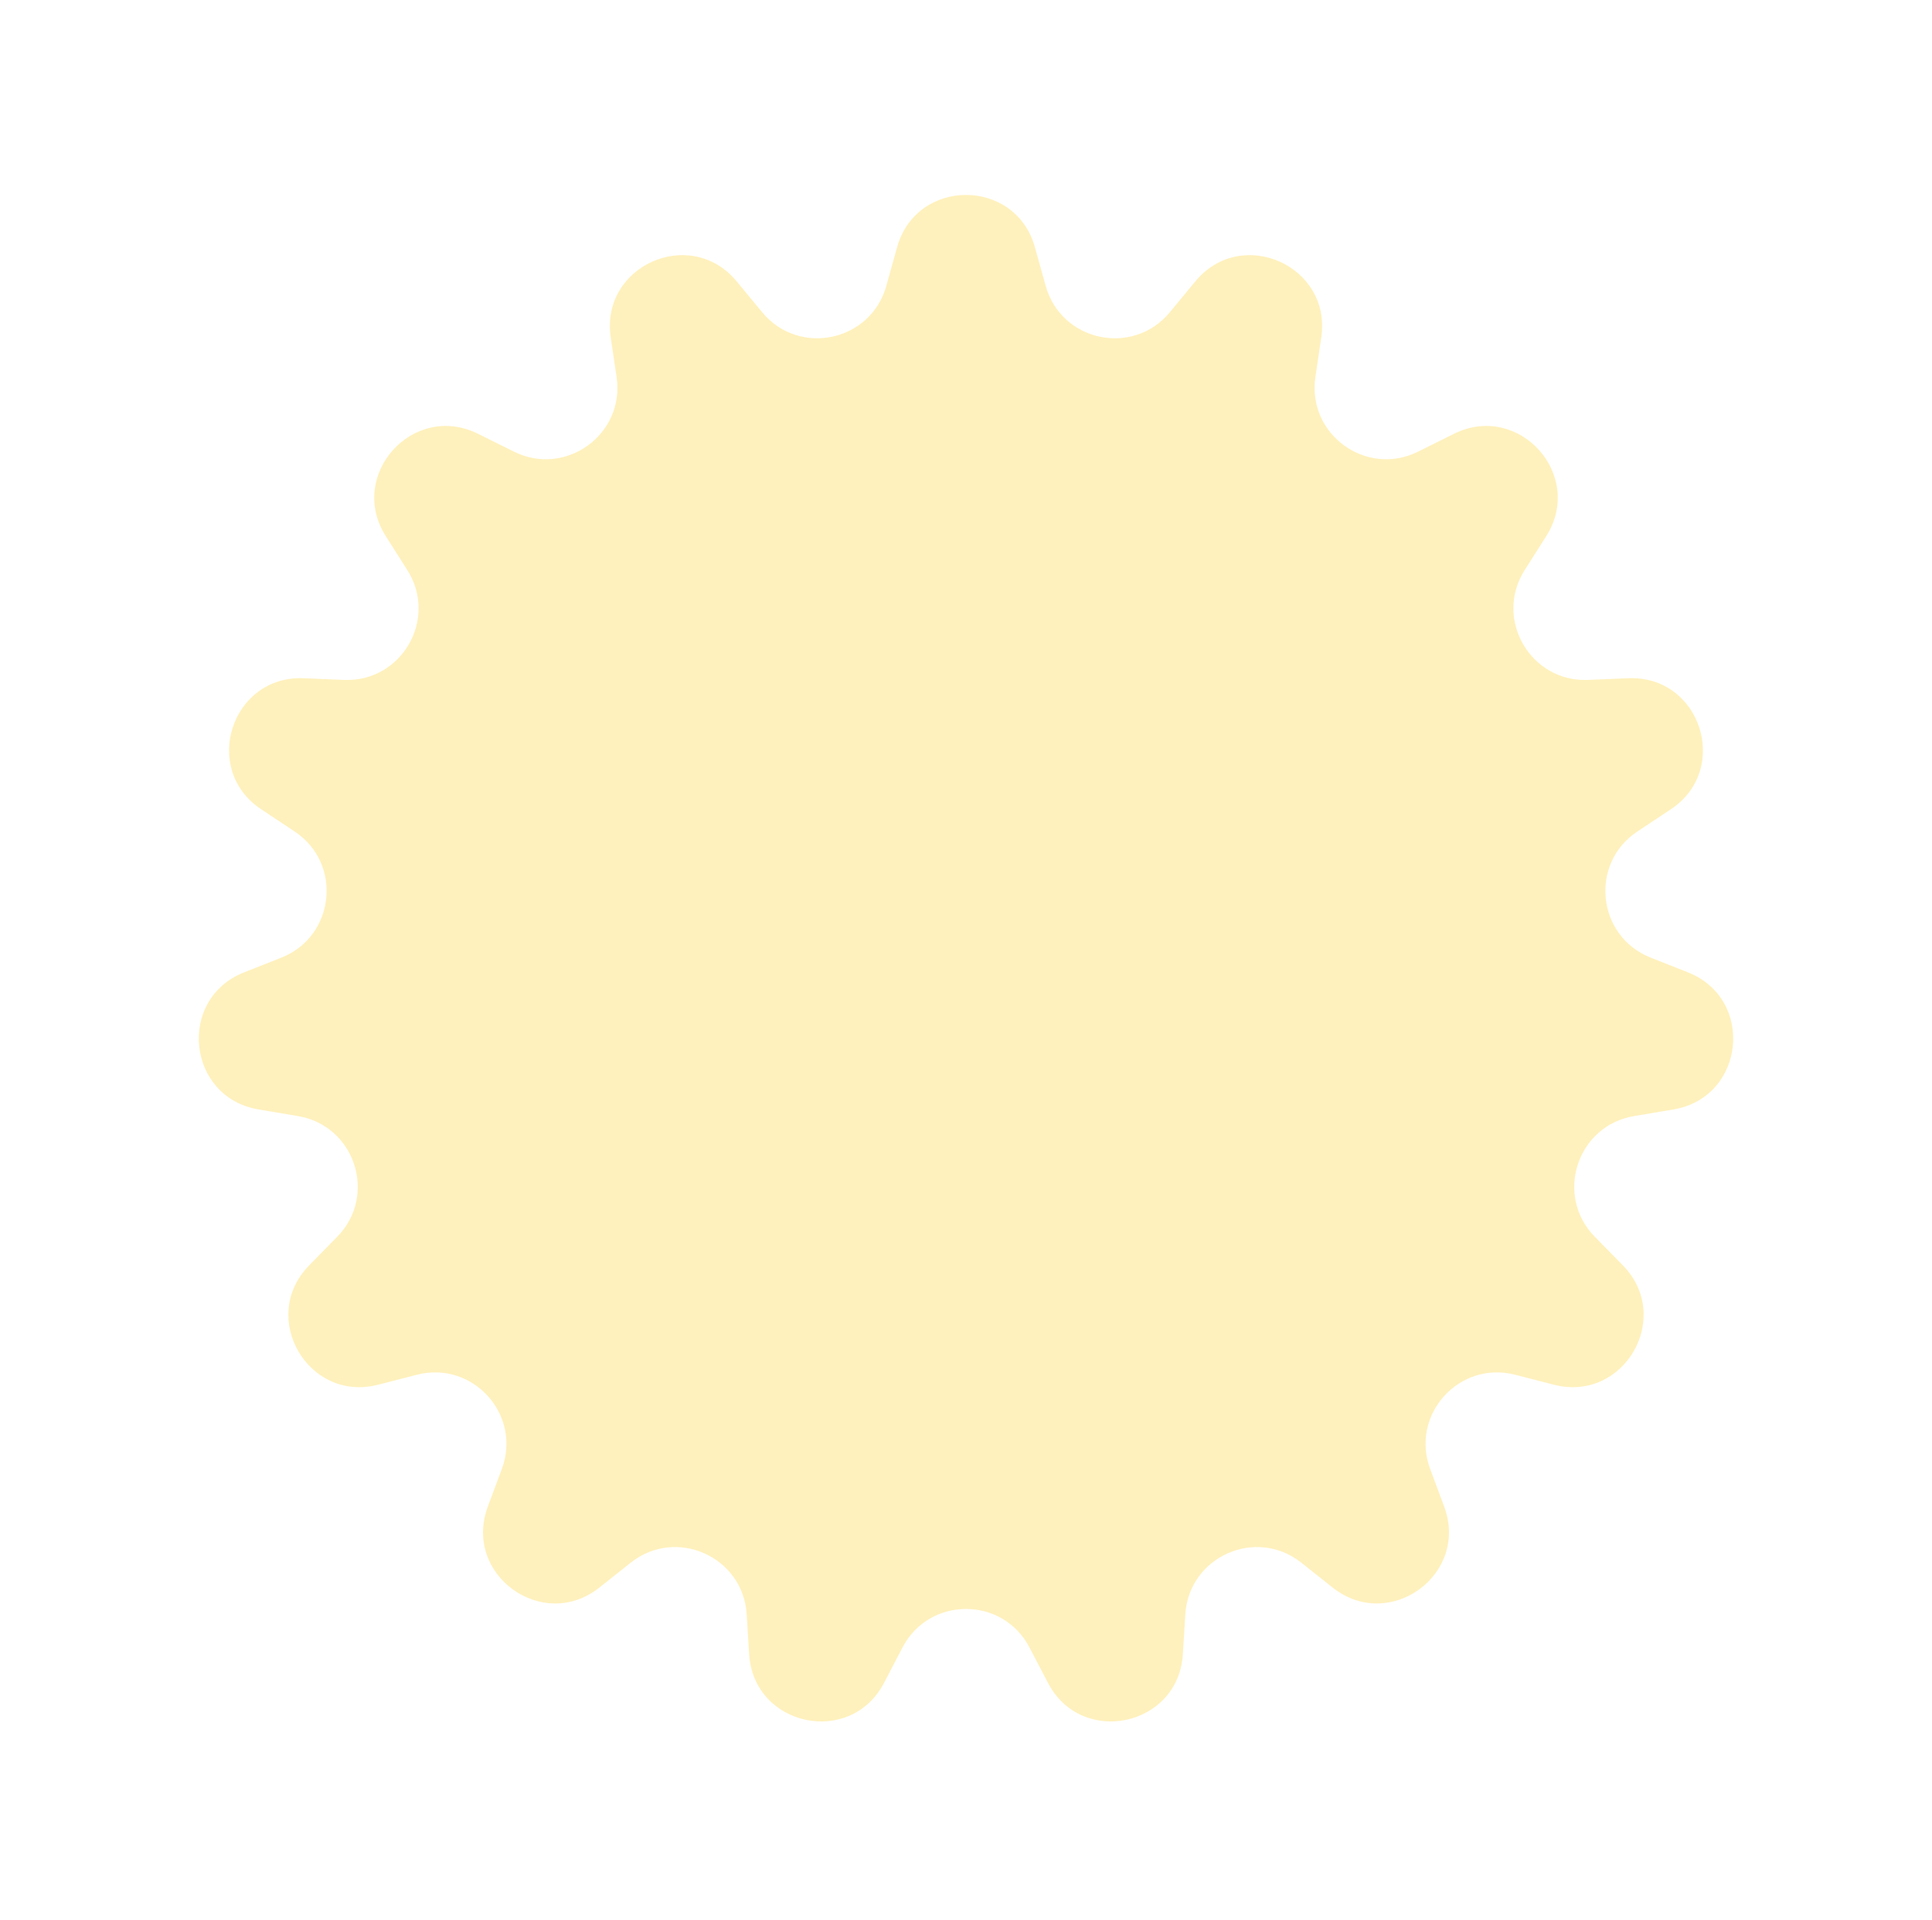 <svg width="162" height="161" viewBox="0 0 162 161" fill="none" xmlns="http://www.w3.org/2000/svg">
<g filter="url(#filter0_f_3024_225825)">
<path d="M75.22 20.738C76.851 14.886 85.149 14.886 86.78 20.738L87.683 23.979C88.984 28.648 94.999 29.927 98.088 26.19L100.231 23.597C104.101 18.914 111.681 22.289 110.791 28.299L110.298 31.627C109.588 36.422 114.562 40.036 118.903 37.879L121.916 36.382C127.357 33.678 132.909 39.844 129.651 44.972L127.847 47.812C125.248 51.903 128.322 57.229 133.165 57.023L136.527 56.881C142.597 56.624 145.161 64.515 140.099 67.875L137.296 69.735C133.257 72.416 133.9 78.532 138.408 80.314L141.536 81.551C147.186 83.785 146.319 92.037 140.328 93.047L137.011 93.607C132.231 94.413 130.33 100.261 133.723 103.723L136.079 106.126C140.331 110.464 136.182 117.65 130.299 116.137L127.041 115.298C122.346 114.091 118.231 118.66 119.923 123.203L121.097 126.356C123.217 132.049 116.505 136.926 111.745 133.15L109.11 131.059C105.312 128.047 99.695 130.548 99.392 135.386L99.183 138.744C98.804 144.807 90.688 146.532 87.876 141.147L86.319 138.165C84.075 133.868 77.925 133.868 75.681 138.165L74.124 141.147C71.312 146.532 63.196 144.807 62.817 138.744L62.608 135.386C62.306 130.548 56.688 128.047 52.89 131.059L50.255 133.15C45.495 136.926 38.782 132.049 40.903 126.356L42.077 123.203C43.769 118.66 39.654 114.091 34.959 115.298L31.701 116.137C25.817 117.65 21.669 110.464 25.922 106.126L28.276 103.723C31.67 100.261 29.77 94.413 24.989 93.607L21.672 93.047C15.681 92.037 14.814 83.785 20.464 81.551L23.592 80.314C28.1 78.532 28.743 72.416 24.704 69.735L21.901 67.875C16.839 64.515 19.403 56.624 25.473 56.881L28.834 57.023C33.678 57.229 36.752 51.903 34.153 47.812L32.349 44.972C29.091 39.844 34.643 33.678 40.084 36.382L43.097 37.879C47.438 40.036 52.413 36.422 51.702 31.627L51.209 28.299C50.319 22.289 57.899 18.914 61.769 23.597L63.913 26.19C67.001 29.927 73.016 28.648 74.317 23.979L75.22 20.738Z" fill="#FFCF24" fill-opacity="0.3" style="mix-blend-mode:color-dodge"/>
</g>
<defs>
<filter id="filter0_f_3024_225825" x="0.668" y="0.348" width="160.664" height="160.027" filterUnits="userSpaceOnUse" color-interpolation-filters="sRGB">
<feFlood flood-opacity="0" result="BackgroundImageFix"/>
<feBlend mode="normal" in="SourceGraphic" in2="BackgroundImageFix" result="shape"/>
<feGaussianBlur stdDeviation="8" result="effect1_foregroundBlur_3024_225825"/>
</filter>
</defs>
</svg>
